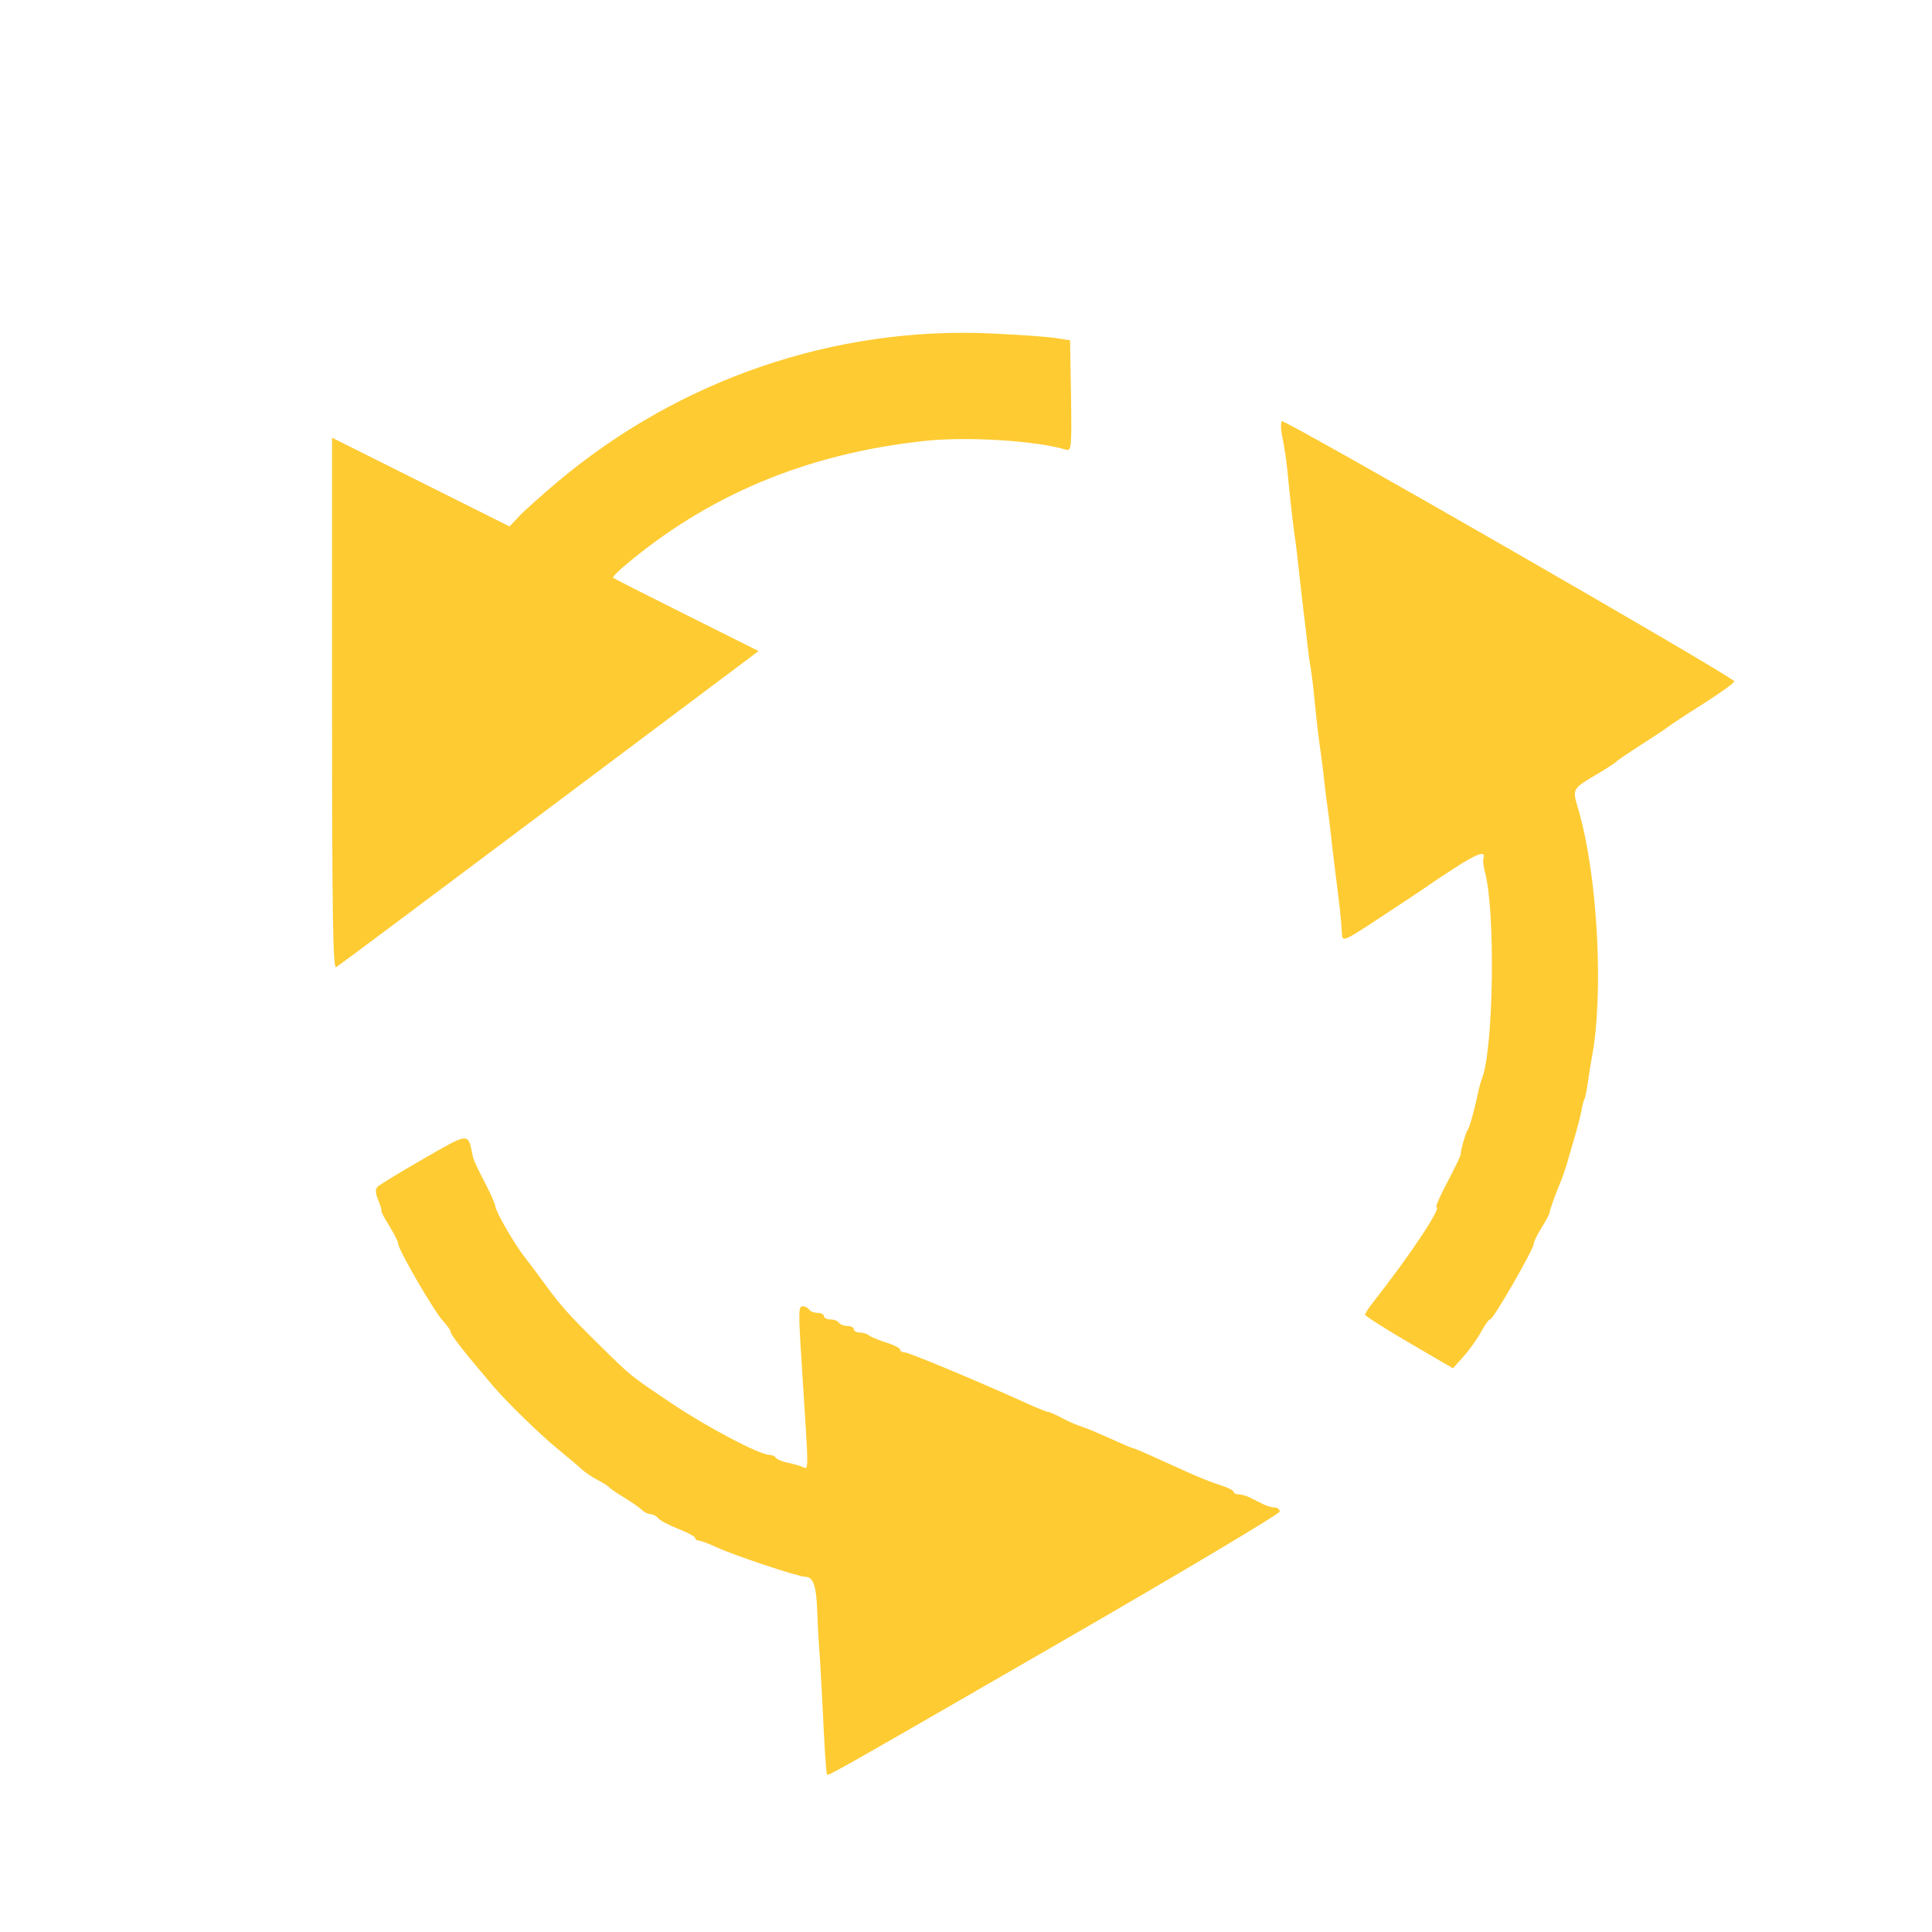 <?xml version="1.0" encoding="UTF-8" standalone="no"?>
<!-- Created with Inkscape (http://www.inkscape.org/) -->

<svg
   version="1.1"
   id="svg2"
   width="1600"
   height="1600"
   viewBox="0 0 1600 1600"
   sodipodi:docname="rotation.svg"
   inkscape:version="1.2.2 (732a01da63, 2022-12-09)"
   xmlns:inkscape="http://www.inkscape.org/namespaces/inkscape"
   xmlns:sodipodi="http://sodipodi.sourceforge.net/DTD/sodipodi-0.dtd"
   xmlns="http://www.w3.org/2000/svg"
   xmlns:svg="http://www.w3.org/2000/svg">
  <defs
     id="defs6" />
  <sodipodi:namedview
     id="namedview4"
     pagecolor="#808080"
     bordercolor="#000000"
     borderopacity="0.25"
     inkscape:showpageshadow="2"
     inkscape:pageopacity="0"
     inkscape:pagecheckerboard="true"
     inkscape:deskcolor="#d1d1d1"
     showgrid="false"
     inkscape:zoom="0.5"
     inkscape:cx="563"
     inkscape:cy="764"
     inkscape:window-width="1993"
     inkscape:window-height="1009"
     inkscape:window-x="-8"
     inkscape:window-y="-8"
     inkscape:window-maximized="1"
     inkscape:current-layer="svg2" />
  <g
     id="ROTATION"
     style="stroke-width:0.011"
     transform="matrix(87.5,0,0,87.5,100,100)">
    <path
       style="fill:none;stroke-width:0"
       d="M 0,8 V 0 h 8 8 v 8 8 H 8 0 Z m 8.856,6.422 c 1.162,-0.67 2.112,-1.236 2.113,-1.258 2.5e-4,-0.021 -0.021,-0.039 -0.047,-0.039 -0.026,0 -0.075,-0.014 -0.109,-0.031 -0.034,-0.017 -0.09,-0.045 -0.124,-0.062 C 10.654,13.014 10.605,13 10.579,13 c -0.026,0 -0.047,-0.011 -0.047,-0.024 0,-0.013 -0.055,-0.041 -0.123,-0.062 -0.068,-0.021 -0.201,-0.074 -0.297,-0.117 -0.096,-0.043 -0.251,-0.114 -0.347,-0.157 -0.095,-0.043 -0.179,-0.078 -0.187,-0.078 -0.008,0 -0.102,-0.04 -0.21,-0.089 -0.108,-0.049 -0.231,-0.1 -0.274,-0.114 -0.043,-0.013 -0.127,-0.05 -0.187,-0.082 -0.06,-0.032 -0.119,-0.058 -0.132,-0.058 -0.013,0 -0.097,-0.034 -0.188,-0.075 C 8.131,11.937 7.458,11.656 7.419,11.656 c -0.024,0 -0.044,-0.012 -0.044,-0.026 0,-0.014 -0.06,-0.045 -0.133,-0.068 -0.073,-0.023 -0.146,-0.053 -0.163,-0.068 -0.016,-0.014 -0.055,-0.026 -0.086,-0.026 -0.031,0 -0.056,-0.014 -0.056,-0.031 0,-0.017 -0.027,-0.031 -0.061,-0.031 -0.033,0 -0.069,-0.014 -0.08,-0.031 -0.011,-0.017 -0.047,-0.031 -0.08,-0.031 -0.033,0 -0.061,-0.014 -0.061,-0.031 0,-0.017 -0.027,-0.031 -0.061,-0.031 -0.033,0 -0.069,-0.014 -0.08,-0.031 -0.011,-0.017 -0.038,-0.031 -0.06,-0.031 -0.042,0 -0.043,0.038 -0.003,0.656 0.061,0.955 0.062,0.887 -0.003,0.862 -0.032,-0.013 -0.098,-0.031 -0.146,-0.04 -0.048,-0.01 -0.094,-0.03 -0.103,-0.045 -0.009,-0.015 -0.037,-0.027 -0.061,-0.027 -0.092,0 -0.586,-0.26 -0.917,-0.482 C 4.813,11.868 4.841,11.891 4.521,11.577 4.24,11.3 4.162,11.212 4,10.99 3.94,10.907 3.861,10.802 3.824,10.756 3.731,10.638 3.558,10.341 3.546,10.277 3.54,10.247 3.504,10.162 3.466,10.088 3.357,9.879 3.34,9.84 3.328,9.786 3.285,9.576 3.299,9.575 2.864,9.825 2.644,9.952 2.449,10.07 2.43,10.088 c -0.023,0.023 -0.022,0.061 0.006,0.127 0.021,0.052 0.035,0.098 0.03,0.103 -0.005,0.005 0.029,0.069 0.075,0.141 0.046,0.073 0.083,0.148 0.083,0.167 0,0.055 0.339,0.639 0.424,0.731 0.042,0.045 0.076,0.095 0.076,0.11 0,0.025 0.145,0.209 0.406,0.514 0.128,0.15 0.449,0.461 0.613,0.595 0.084,0.068 0.181,0.15 0.216,0.182 0.034,0.032 0.105,0.08 0.156,0.106 0.052,0.027 0.101,0.058 0.109,0.069 0.009,0.011 0.072,0.055 0.141,0.096 0.069,0.041 0.144,0.093 0.166,0.116 0.023,0.022 0.06,0.04 0.082,0.04 0.022,0 0.055,0.018 0.073,0.039 0.018,0.021 0.104,0.067 0.191,0.101 0.087,0.034 0.159,0.073 0.159,0.086 0,0.013 0.014,0.024 0.032,0.024 0.017,0 0.091,0.028 0.164,0.061 0.168,0.078 0.781,0.282 0.846,0.282 0.075,0 0.105,0.087 0.113,0.328 0.004,0.12 0.012,0.268 0.017,0.328 0.006,0.06 0.02,0.313 0.032,0.562 0.02,0.406 0.034,0.621 0.043,0.651 0.006,0.02 0.066,-0.015 2.171,-1.229 z m 4.021,-2.961 c 0.034,-0.064 0.073,-0.117 0.086,-0.117 0.029,0 0.412,-0.665 0.412,-0.716 0,-0.02 0.033,-0.088 0.074,-0.152 0.04,-0.064 0.074,-0.128 0.075,-0.141 0.001,-0.024 0.052,-0.166 0.103,-0.288 0.022,-0.053 0.065,-0.183 0.078,-0.234 0.002,-0.009 0.027,-0.093 0.055,-0.188 0.028,-0.095 0.058,-0.21 0.066,-0.257 0.008,-0.047 0.021,-0.096 0.029,-0.109 0.008,-0.013 0.023,-0.087 0.033,-0.165 0.01,-0.077 0.026,-0.174 0.034,-0.215 0.118,-0.605 0.059,-1.729 -0.125,-2.36 C 13.737,6.314 13.729,6.328 14,6.167 c 0.077,-0.046 0.148,-0.092 0.156,-0.103 0.009,-0.01 0.114,-0.082 0.234,-0.159 0.12,-0.077 0.236,-0.154 0.257,-0.171 0.021,-0.017 0.172,-0.116 0.334,-0.219 0.163,-0.103 0.293,-0.198 0.29,-0.211 -0.012,-0.043 -4.256,-2.483 -4.281,-2.461 -0.014,0.012 -0.011,0.083 0.006,0.159 0.017,0.076 0.038,0.215 0.046,0.31 0.022,0.234 0.051,0.493 0.07,0.625 0.016,0.11 0.02,0.141 0.057,0.484 0.011,0.103 0.027,0.237 0.035,0.297 0.008,0.06 0.021,0.173 0.029,0.25 0.008,0.077 0.021,0.169 0.028,0.203 0.007,0.034 0.023,0.161 0.035,0.281 0.028,0.281 0.039,0.378 0.062,0.531 0.01,0.069 0.025,0.188 0.033,0.266 0.008,0.077 0.022,0.19 0.031,0.25 0.009,0.06 0.022,0.166 0.029,0.234 0.007,0.069 0.029,0.259 0.05,0.422 0.039,0.302 0.048,0.388 0.056,0.537 0.005,0.083 0.011,0.08 0.403,-0.179 0.219,-0.145 0.412,-0.274 0.43,-0.287 0.017,-0.014 0.124,-0.084 0.237,-0.157 0.208,-0.134 0.295,-0.164 0.271,-0.094 -0.007,0.021 -0.002,0.081 0.013,0.132 0.101,0.358 0.083,1.676 -0.027,1.954 -0.01,0.026 -0.023,0.066 -0.027,0.09 -0.036,0.178 -0.088,0.369 -0.107,0.395 -0.02,0.027 -0.067,0.19 -0.068,0.234 -3.25e-4,0.017 -0.037,0.092 -0.163,0.336 -0.047,0.09 -0.077,0.164 -0.066,0.164 0.053,0 -0.254,0.461 -0.597,0.897 -0.043,0.055 -0.079,0.11 -0.079,0.121 -1.57e-4,0.012 0.187,0.131 0.416,0.265 l 0.416,0.244 0.103,-0.115 c 0.057,-0.063 0.131,-0.168 0.165,-0.232 z M 4.058,6.503 6.037,5.019 5.355,4.678 C 4.979,4.49 4.667,4.332 4.66,4.326 4.654,4.32 4.694,4.276 4.75,4.228 5.38,3.69 6.194,3.288 6.986,3.125 7.417,3.036 7.922,2.99 8.219,3.013 c 0.275,0.021 0.631,0.07 0.727,0.099 0.052,0.016 0.055,-0.018 0.047,-0.509 L 8.984,2.078 8.844,2.056 C 8.766,2.044 8.492,2.025 8.234,2.013 6.755,1.946 5.291,2.447 4.141,3.412 3.986,3.542 3.819,3.691 3.769,3.744 L 3.679,3.84 2.84,3.42 2,3 V 5.517 C 2,7.523 2.008,8.03 2.039,8.011 2.061,7.998 2.969,7.32 4.058,6.503 Z"
       id="path851" />
    <path
       style="fill:#fecb32;stroke-width:0"
       d="M 6.684,15.651 C 6.675,15.621 6.661,15.406 6.642,15 6.63,14.751 6.615,14.498 6.609,14.438 6.604,14.377 6.596,14.23 6.592,14.109 6.584,13.868 6.555,13.781 6.479,13.781 c -0.066,0 -0.678,-0.204 -0.846,-0.282 -0.073,-0.034 -0.147,-0.061 -0.164,-0.061 -0.017,0 -0.032,-0.011 -0.032,-0.024 0,-0.013 -0.071,-0.052 -0.159,-0.086 -0.087,-0.034 -0.173,-0.079 -0.191,-0.101 -0.018,-0.021 -0.051,-0.039 -0.073,-0.039 -0.022,0 -0.059,-0.018 -0.082,-0.04 C 4.909,13.125 4.834,13.073 4.766,13.032 4.697,12.99 4.634,12.947 4.625,12.936 4.616,12.924 4.567,12.893 4.516,12.866 4.464,12.84 4.394,12.792 4.359,12.76 4.325,12.728 4.228,12.646 4.144,12.578 3.979,12.444 3.659,12.133 3.531,11.983 3.27,11.678 3.125,11.493 3.125,11.469 3.125,11.453 3.091,11.404 3.049,11.358 2.964,11.267 2.625,10.682 2.625,10.627 c 0,-0.019 -0.038,-0.094 -0.083,-0.167 -0.046,-0.073 -0.08,-0.136 -0.075,-0.141 0.005,-0.005 -0.009,-0.052 -0.03,-0.103 -0.027,-0.066 -0.029,-0.104 -0.006,-0.127 0.018,-0.018 0.213,-0.137 0.434,-0.264 0.435,-0.25 0.421,-0.249 0.464,-0.039 0.011,0.055 0.029,0.093 0.137,0.303 0.039,0.074 0.075,0.159 0.08,0.189 0.012,0.064 0.185,0.361 0.278,0.479 0.037,0.046 0.116,0.151 0.176,0.234 0.162,0.223 0.24,0.31 0.521,0.587 0.32,0.315 0.292,0.292 0.701,0.567 0.331,0.222 0.825,0.482 0.917,0.482 0.024,0 0.052,0.012 0.061,0.027 0.009,0.015 0.056,0.035 0.103,0.045 0.048,0.01 0.113,0.028 0.146,0.04 0.064,0.025 0.064,0.093 0.003,-0.862 -0.04,-0.618 -0.04,-0.656 0.003,-0.656 0.023,0 0.05,0.014 0.06,0.031 0.011,0.017 0.047,0.031 0.08,0.031 0.033,0 0.061,0.014 0.061,0.031 0,0.017 0.027,0.031 0.061,0.031 0.033,0 0.069,0.014 0.08,0.031 0.011,0.017 0.047,0.031 0.08,0.031 0.033,0 0.061,0.014 0.061,0.031 0,0.017 0.025,0.031 0.056,0.031 0.031,0 0.07,0.012 0.086,0.026 0.016,0.014 0.089,0.045 0.163,0.068 0.073,0.023 0.133,0.053 0.133,0.068 0,0.014 0.02,0.026 0.044,0.026 0.039,0 0.712,0.281 1.168,0.488 0.091,0.041 0.175,0.075 0.188,0.075 0.013,0 0.072,0.026 0.132,0.058 0.06,0.032 0.144,0.069 0.187,0.082 0.043,0.013 0.166,0.065 0.274,0.114 0.108,0.049 0.202,0.089 0.21,0.089 0.008,0 0.092,0.035 0.187,0.078 0.095,0.043 0.251,0.113 0.347,0.157 0.096,0.043 0.229,0.096 0.297,0.117 0.068,0.021 0.123,0.049 0.123,0.062 0,0.013 0.021,0.024 0.047,0.024 0.026,0 0.075,0.014 0.109,0.031 0.034,0.017 0.09,0.045 0.124,0.062 0.034,0.017 0.083,0.031 0.109,0.031 0.026,0 0.047,0.018 0.047,0.039 -2.5e-4,0.021 -0.951,0.588 -2.113,1.258 -2.105,1.215 -2.166,1.249 -2.171,1.229 z m 5.509,-4.086 c -0.229,-0.134 -0.416,-0.253 -0.416,-0.265 1.56e-4,-0.012 0.036,-0.066 0.079,-0.121 0.343,-0.436 0.65,-0.897 0.597,-0.897 -0.01,0 0.02,-0.074 0.066,-0.164 0.126,-0.244 0.163,-0.319 0.163,-0.336 8.25e-4,-0.044 0.048,-0.207 0.068,-0.234 0.019,-0.026 0.07,-0.216 0.107,-0.395 0.005,-0.024 0.017,-0.064 0.027,-0.09 0.11,-0.277 0.128,-1.595 0.027,-1.954 -0.014,-0.051 -0.02,-0.111 -0.013,-0.132 0.024,-0.071 -0.063,-0.041 -0.271,0.094 -0.113,0.073 -0.219,0.144 -0.237,0.157 -0.017,0.014 -0.211,0.143 -0.43,0.287 C 11.569,7.773 11.562,7.776 11.558,7.693 11.549,7.544 11.54,7.458 11.501,7.156 11.48,6.993 11.458,6.803 11.451,6.734 11.444,6.666 11.431,6.56 11.422,6.5 c -0.009,-0.06 -0.023,-0.173 -0.031,-0.25 -0.008,-0.077 -0.023,-0.197 -0.033,-0.266 -0.022,-0.154 -0.034,-0.25 -0.062,-0.531 -0.012,-0.12 -0.028,-0.247 -0.035,-0.281 -0.007,-0.034 -0.019,-0.126 -0.028,-0.203 -0.008,-0.077 -0.021,-0.19 -0.029,-0.25 -0.008,-0.06 -0.023,-0.194 -0.035,-0.297 -0.038,-0.344 -0.041,-0.374 -0.057,-0.484 -0.019,-0.132 -0.048,-0.391 -0.07,-0.625 -0.009,-0.095 -0.03,-0.234 -0.046,-0.31 -0.017,-0.076 -0.019,-0.147 -0.006,-0.159 0.025,-0.022 4.269,2.417 4.281,2.461 0.004,0.013 -0.127,0.108 -0.29,0.211 -0.163,0.103 -0.313,0.202 -0.334,0.219 -0.021,0.017 -0.137,0.094 -0.257,0.171 -0.12,0.077 -0.226,0.148 -0.234,0.159 -0.009,0.01 -0.079,0.057 -0.156,0.103 -0.271,0.161 -0.263,0.147 -0.204,0.351 0.184,0.632 0.243,1.756 0.125,2.36 -0.008,0.041 -0.023,0.138 -0.034,0.215 -0.01,0.077 -0.026,0.151 -0.033,0.165 -0.008,0.013 -0.021,0.062 -0.029,0.109 -0.008,0.047 -0.038,0.163 -0.066,0.257 -0.028,0.095 -0.053,0.179 -0.055,0.188 -0.013,0.052 -0.055,0.181 -0.078,0.234 -0.051,0.122 -0.101,0.263 -0.103,0.288 -7.16e-4,0.014 -0.034,0.077 -0.075,0.141 -0.04,0.064 -0.074,0.133 -0.074,0.152 0,0.051 -0.383,0.716 -0.412,0.716 -0.013,0 -0.052,0.053 -0.086,0.117 -0.034,0.064 -0.108,0.169 -0.165,0.232 L 12.609,11.808 Z M 2,5.517 V 3 l 0.84,0.42 0.84,0.42 0.09,-0.096 c 0.049,-0.053 0.217,-0.202 0.371,-0.332 1.151,-0.965 2.615,-1.466 4.094,-1.399 0.258,0.012 0.532,0.031 0.609,0.043 l 0.141,0.022 0.009,0.526 C 9.001,3.095 8.998,3.129 8.946,3.113 8.667,3.028 8.007,2.987 7.611,3.03 6.491,3.15 5.549,3.545 4.75,4.228 c -0.056,0.048 -0.097,0.092 -0.09,0.098 0.006,0.006 0.319,0.164 0.694,0.352 L 6.037,5.019 4.058,6.503 C 2.969,7.32 2.061,7.998 2.039,8.011 2.008,8.03 2,7.523 2,5.517 Z"
       id="path849" />
  </g>
</svg>
